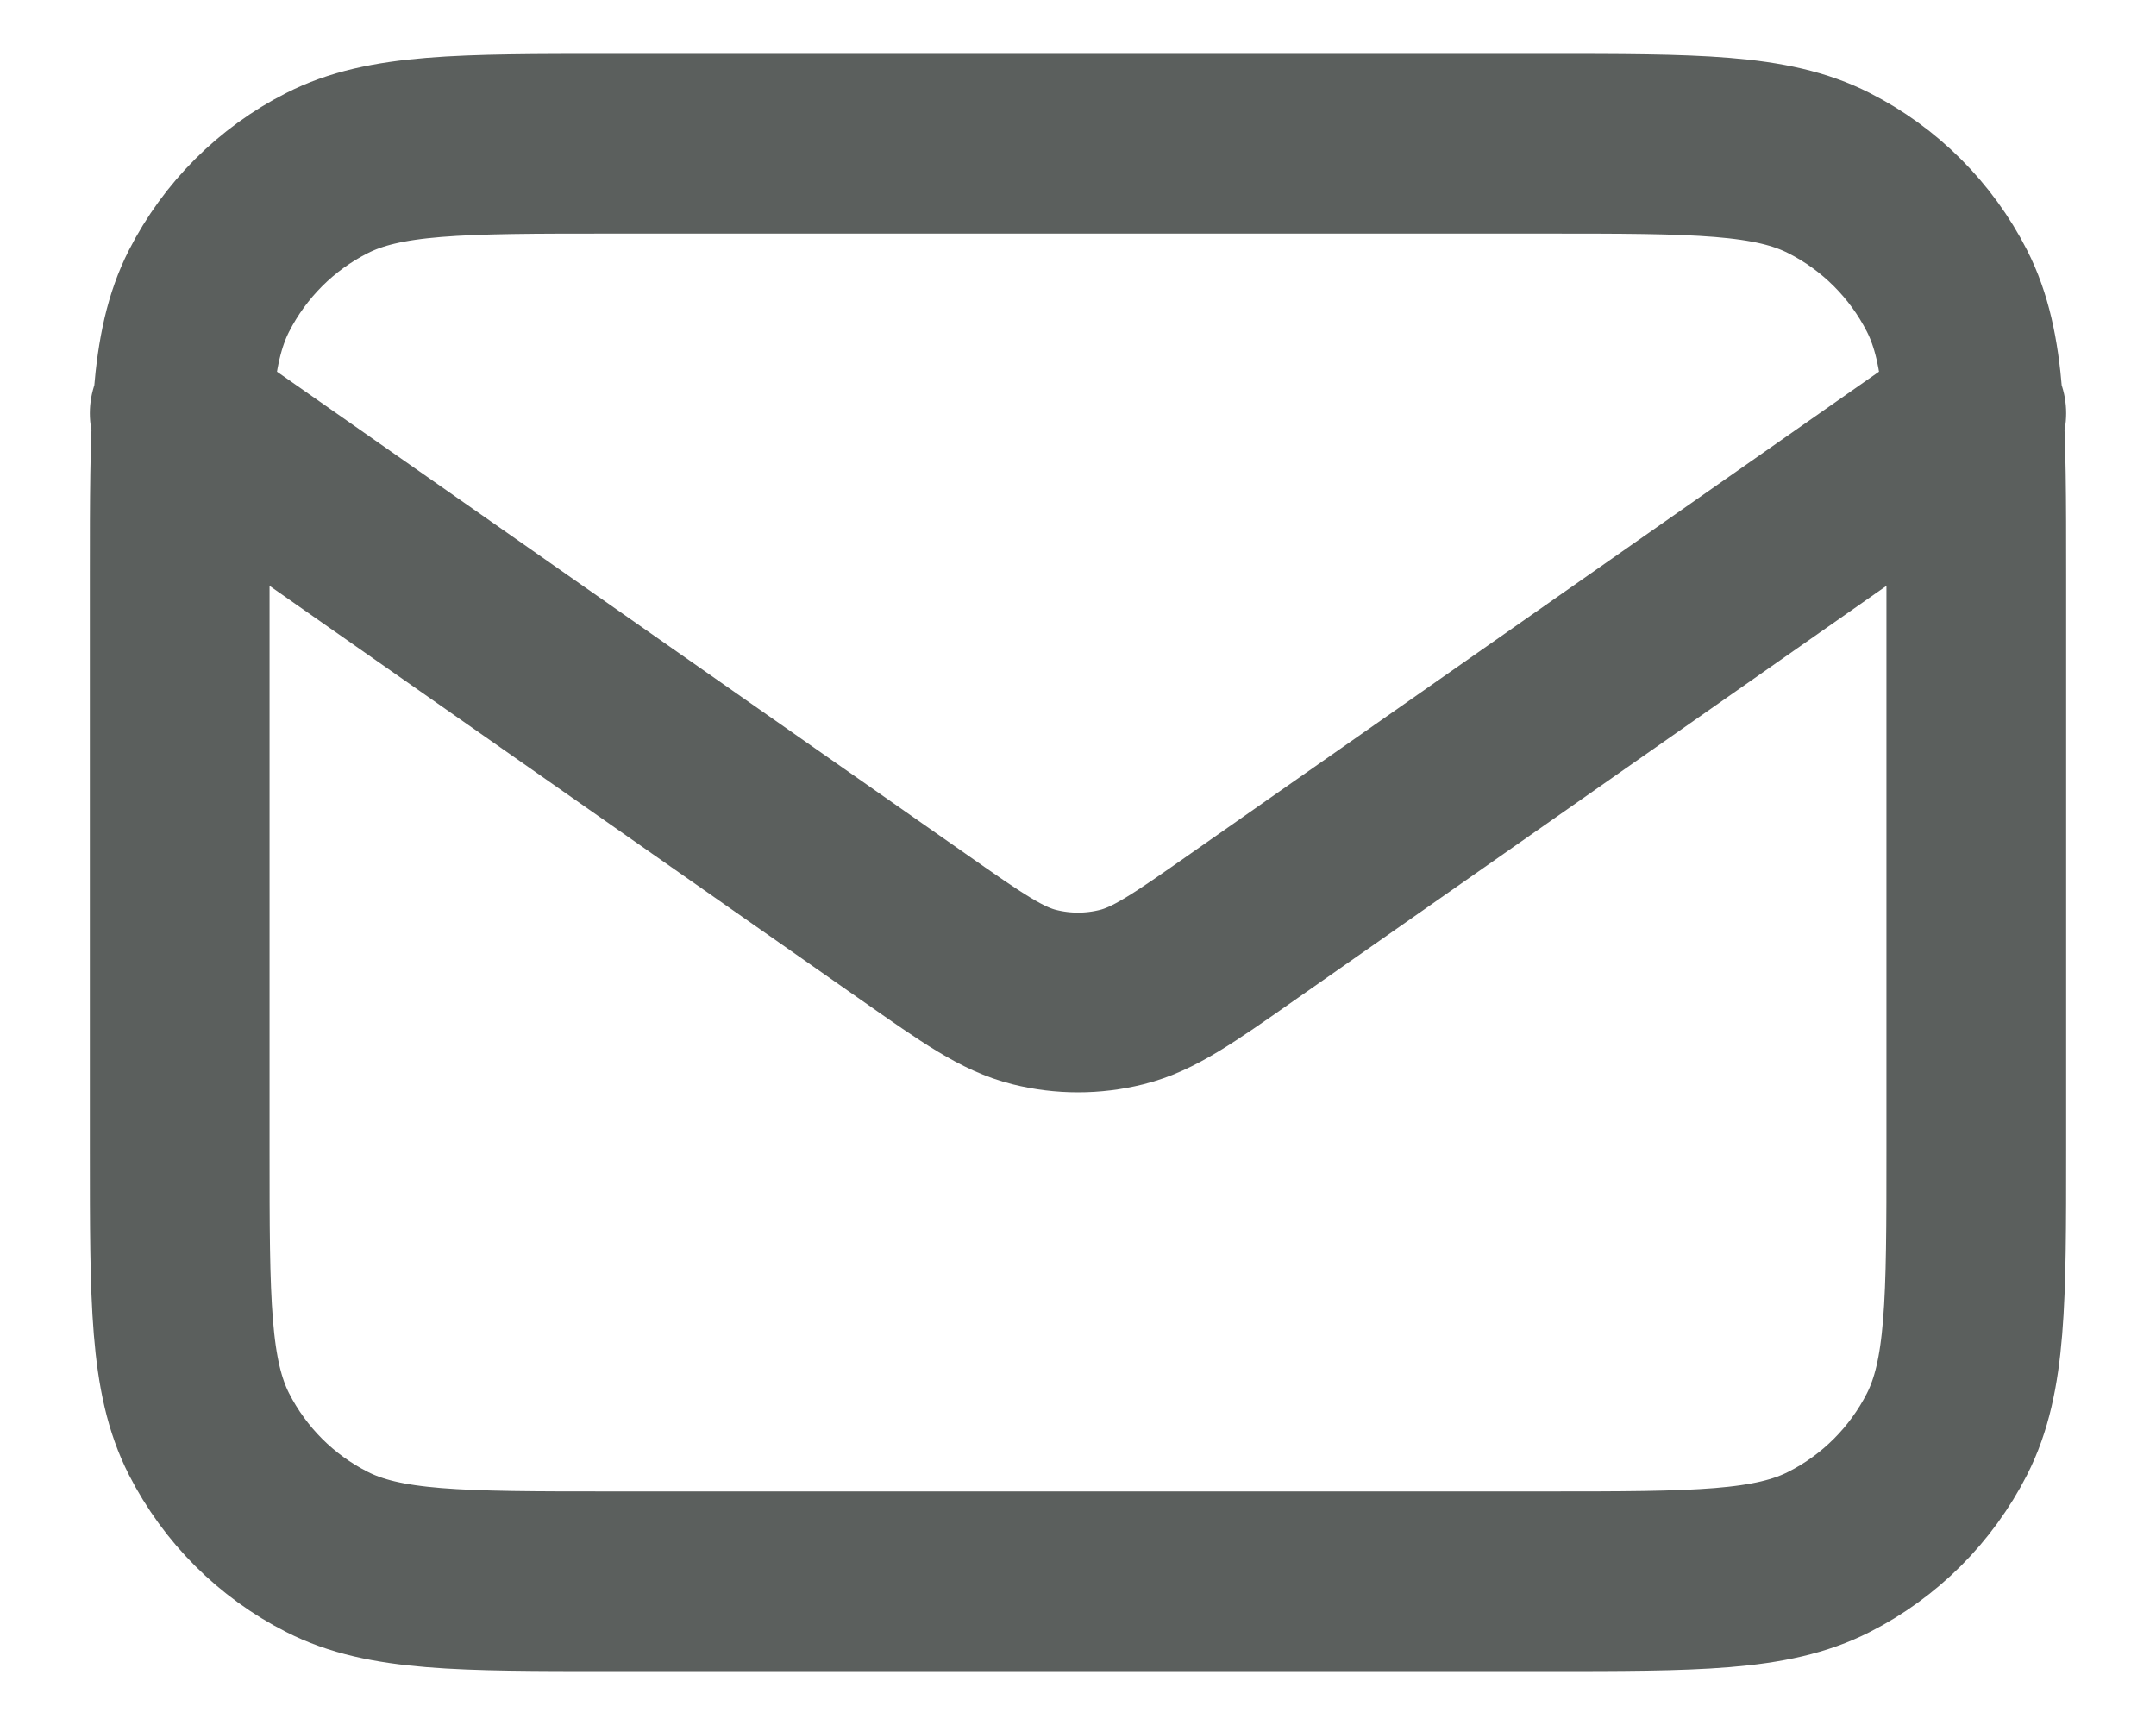 <svg width="20" height="16" viewBox="0 0 20 16" fill="none" xmlns="http://www.w3.org/2000/svg">
<path d="M1.667 3.833L8.471 8.596C9.022 8.982 9.297 9.175 9.597 9.249C9.862 9.315 10.138 9.315 10.403 9.249C10.703 9.175 10.978 8.982 11.529 8.596L18.333 3.833M5.667 14.667H14.333C15.733 14.667 16.433 14.667 16.968 14.394C17.439 14.155 17.821 13.772 18.061 13.302C18.333 12.767 18.333 12.067 18.333 10.667V5.333C18.333 3.933 18.333 3.233 18.061 2.698C17.821 2.228 17.439 1.845 16.968 1.606C16.433 1.333 15.733 1.333 14.333 1.333H5.667C4.267 1.333 3.566 1.333 3.032 1.606C2.561 1.845 2.179 2.228 1.939 2.698C1.667 3.233 1.667 3.933 1.667 5.333V10.667C1.667 12.067 1.667 12.767 1.939 13.302C2.179 13.772 2.561 14.155 3.032 14.394C3.566 14.667 4.267 14.667 5.667 14.667Z" stroke="#5B5F5D" stroke-width="1.667" stroke-linecap="round" stroke-linejoin="round"/>
</svg>
